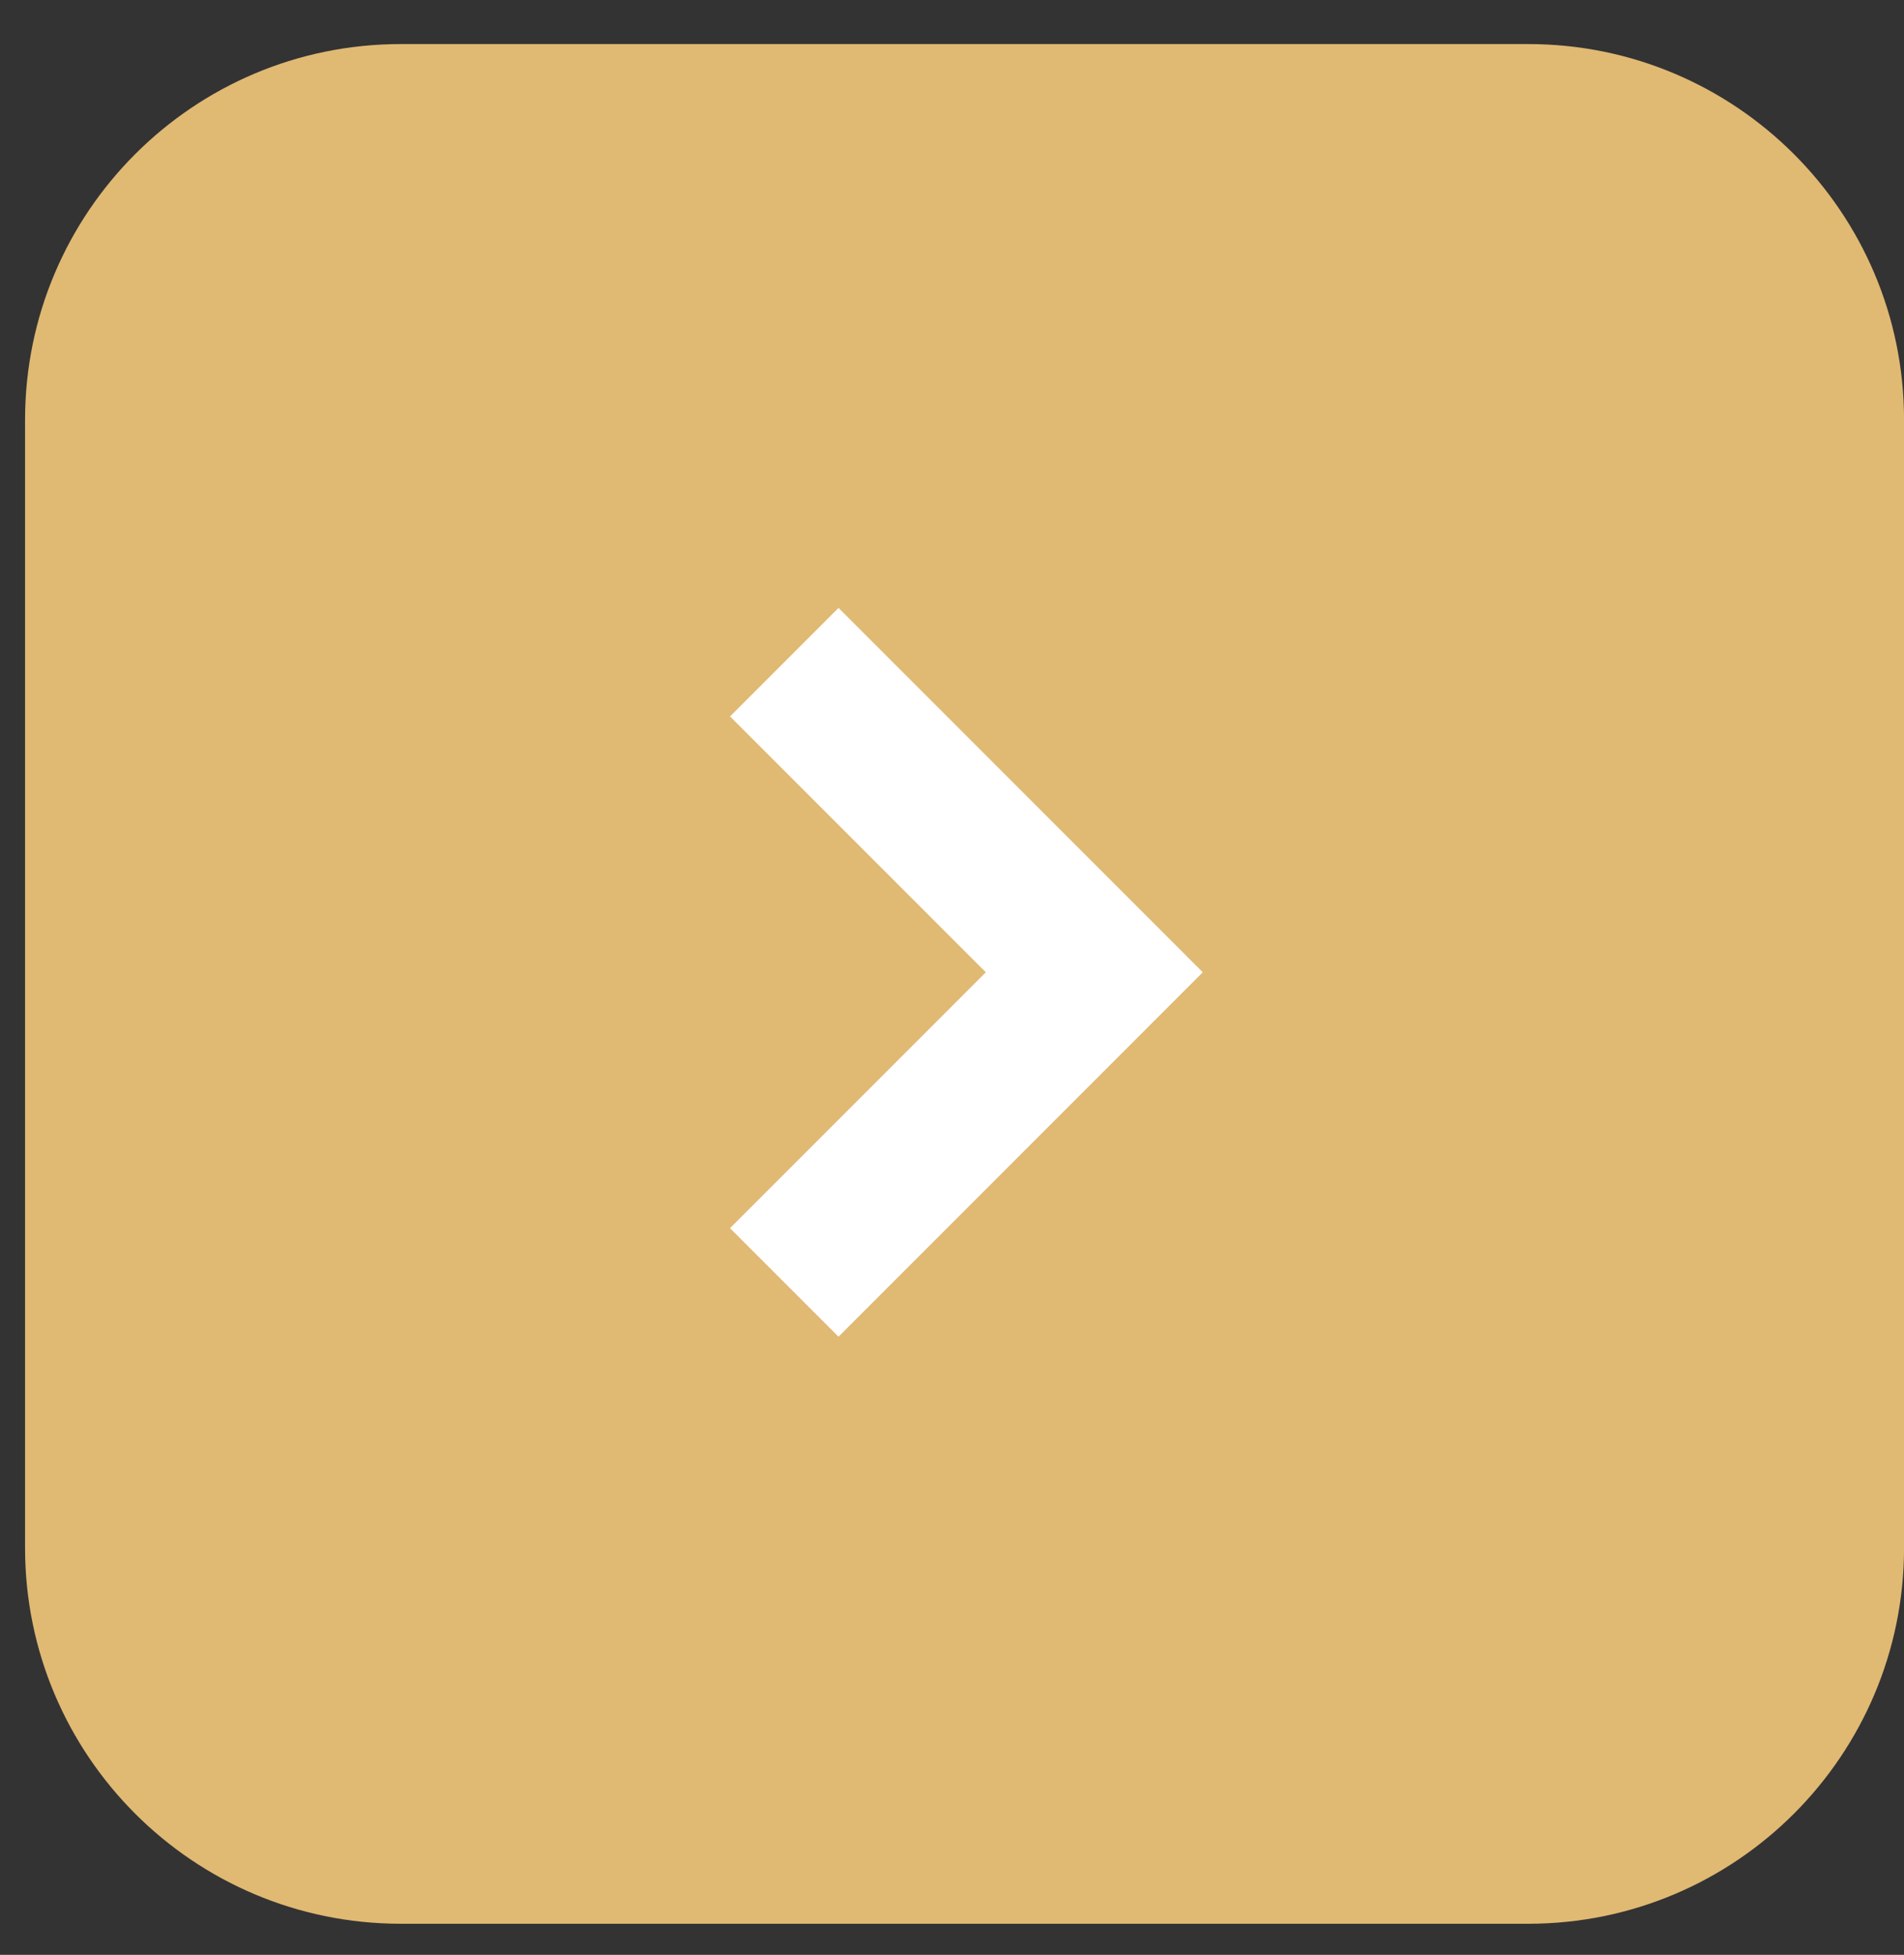 <svg width="38" height="39" viewBox="0 0 38 39" fill="none" xmlns="http://www.w3.org/2000/svg">
<rect x="0" y="0" width="38" height="39" fill="#333333" stroke="none"/>
<path d="M30.5 0.879H8C3.858 0.879 0.5 4.237 0.5 8.379V30.88C0.5 35.022 3.858 38.38 8 38.38H30.5C34.643 38.38 38.001 35.022 38.001 30.88V8.379C38.001 4.237 34.643 0.879 30.5 0.879Z" fill="#E0B973"/>
<path d="M24.005 19.398L16.735 26.668L14.57 24.503L19.675 19.398L14.57 14.293L16.735 12.128L24.005 19.398Z" fill="white"/>
</svg>
